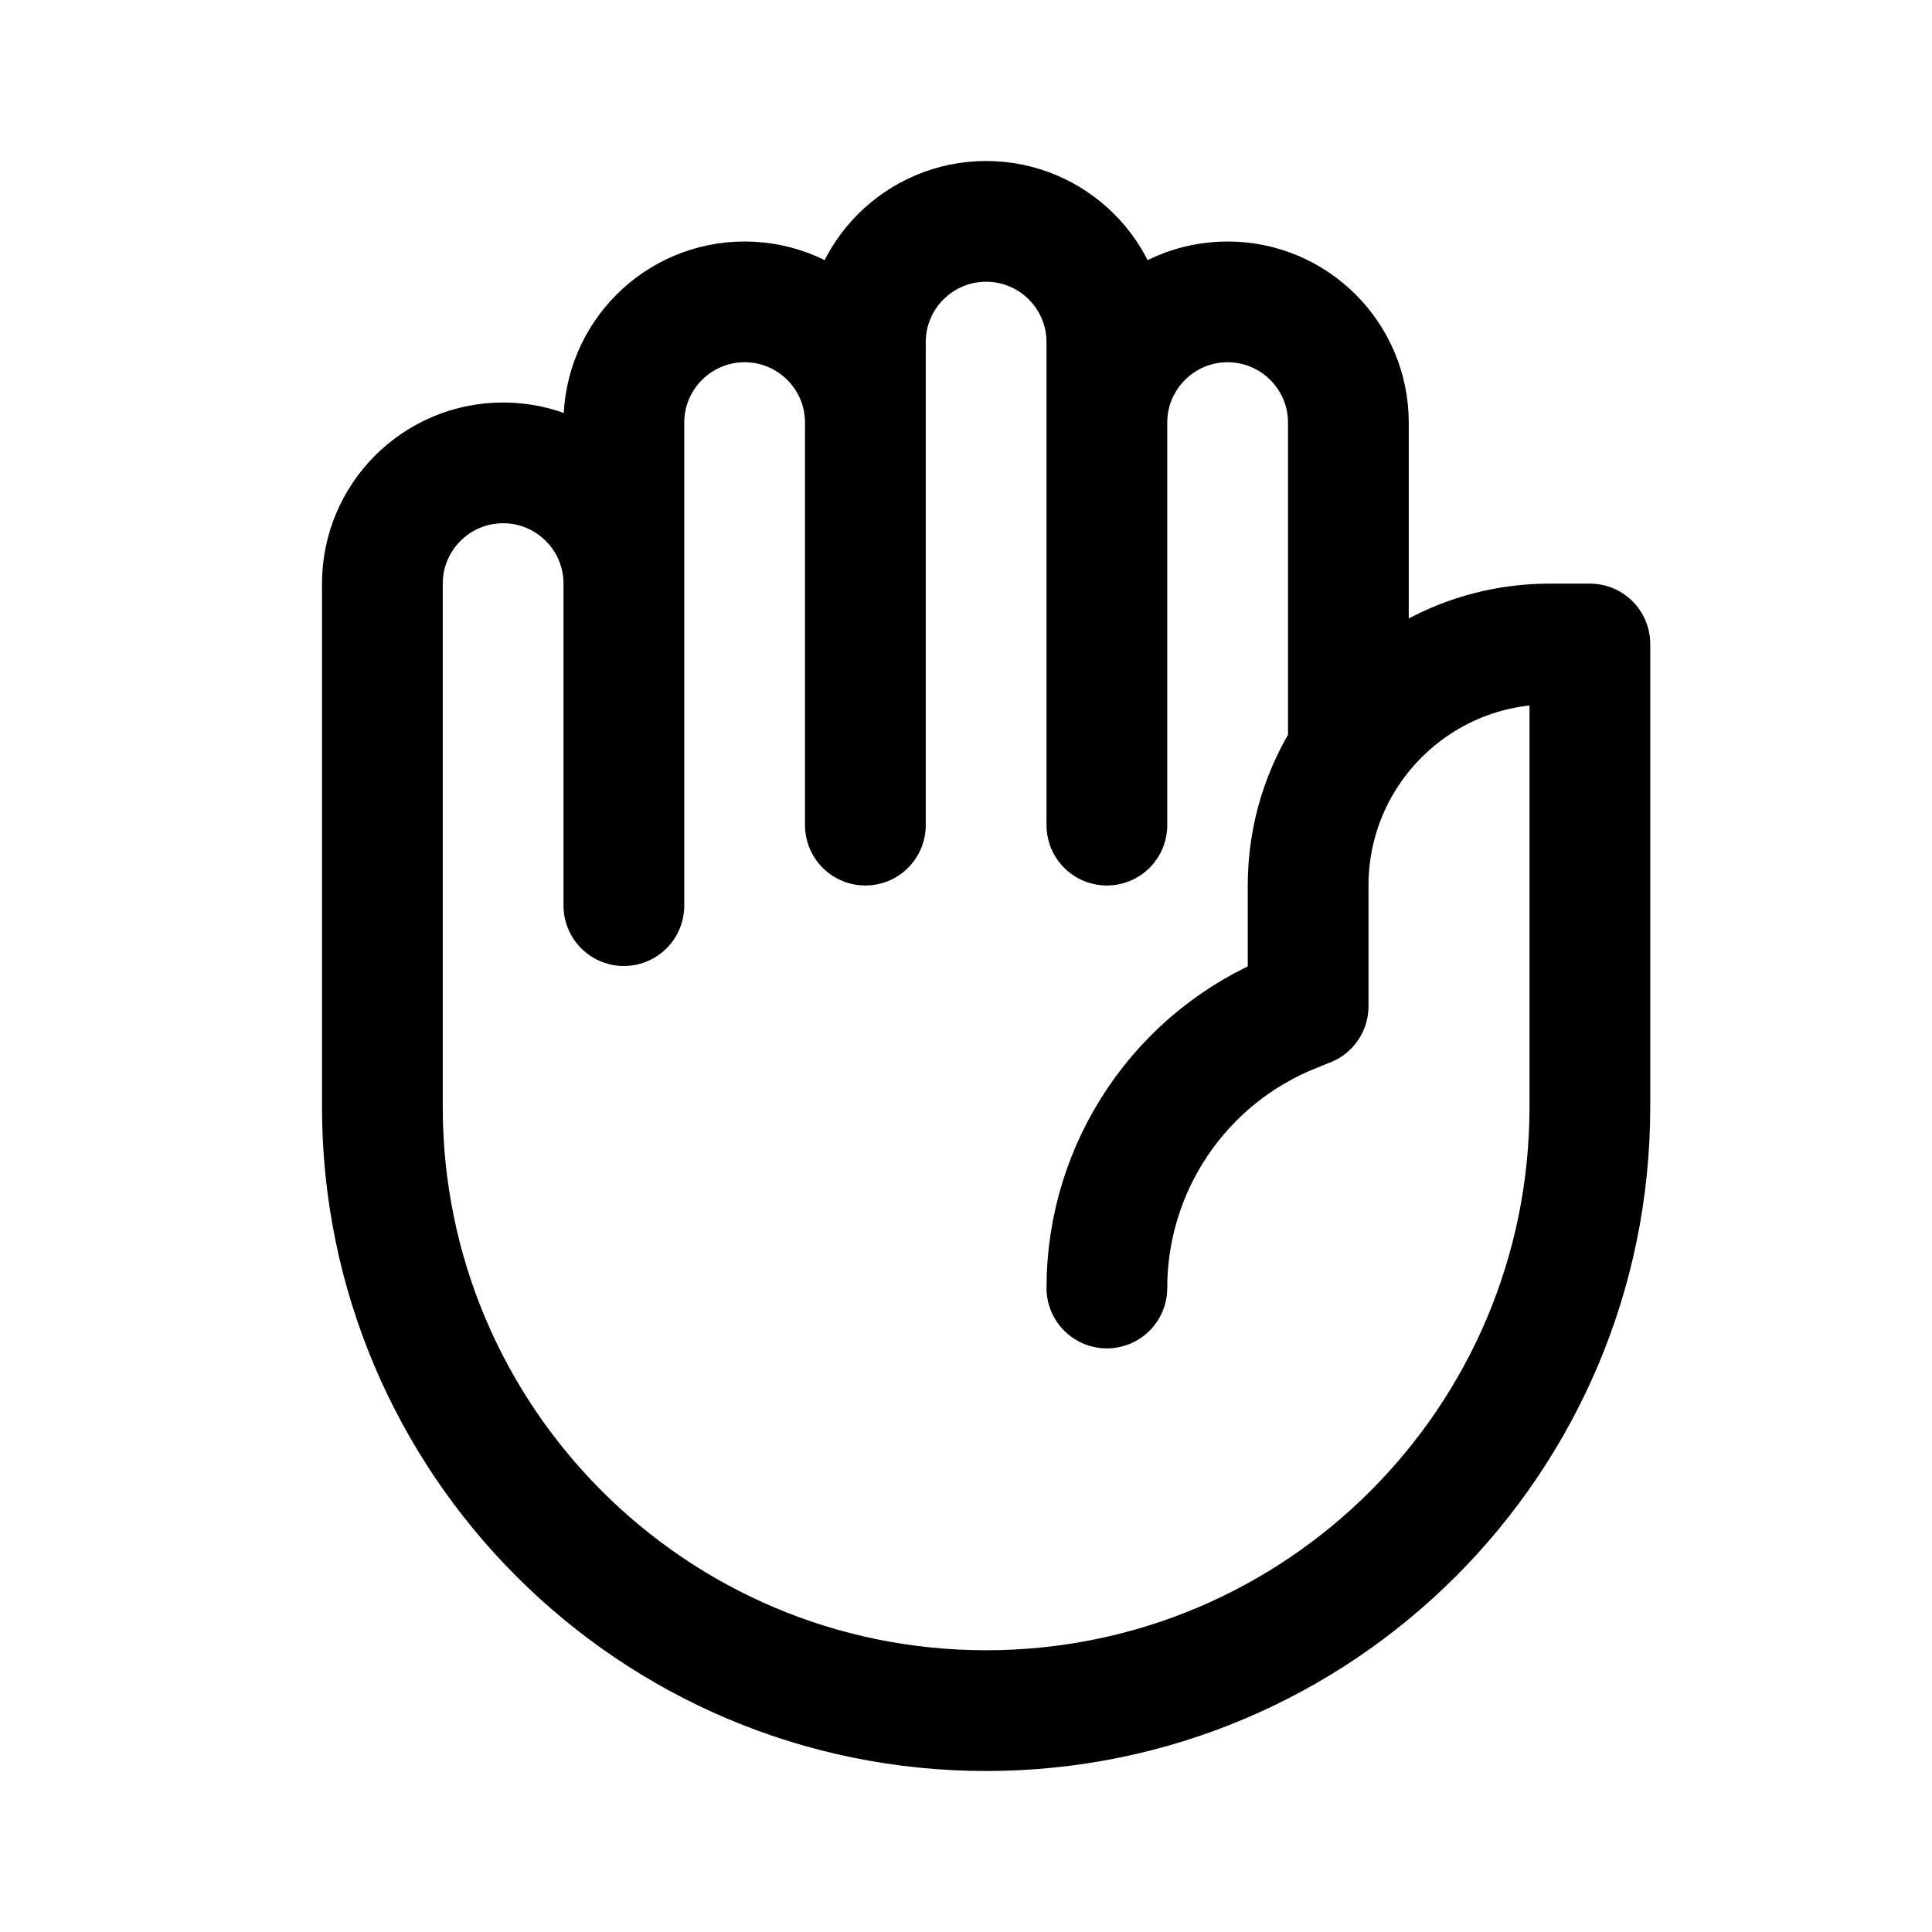 <svg xmlns="http://www.w3.org/2000/svg" fill="none" width="24" height="24" viewBox="0 0 24 24"><path d="M7.75 11.25V7.25C7.75 6.422 7.078 5.75 6.25 5.75C5.422 5.75 4.75 6.422 4.75 7.25V13.75C4.75 17.892 8.108 21.25 12.25 21.25C16.392 21.25 19.75 17.892 19.75 13.75V8H19.25C18.206 8 17.288 8.533 16.75 9.341M7.75 8.75V5.25C7.75 4.422 8.422 3.75 9.25 3.75C10.078 3.75 10.75 4.422 10.75 5.25V10.25M10.75 7.75V4.25C10.75 3.422 11.422 2.75 12.25 2.75C13.078 2.75 13.75 3.422 13.75 4.25V5.25M13.75 10.25V5.25M13.75 5.25C13.75 4.422 14.422 3.75 15.25 3.75C16.078 3.75 16.75 4.422 16.75 5.25V9.341M13.75 16C13.75 14.49 14.669 13.132 16.071 12.572L16.25 12.5V11C16.25 10.387 16.434 9.816 16.75 9.341" stroke="currentColor" stroke-width="1.5" stroke-linecap="round" stroke-linejoin="round"/></svg>